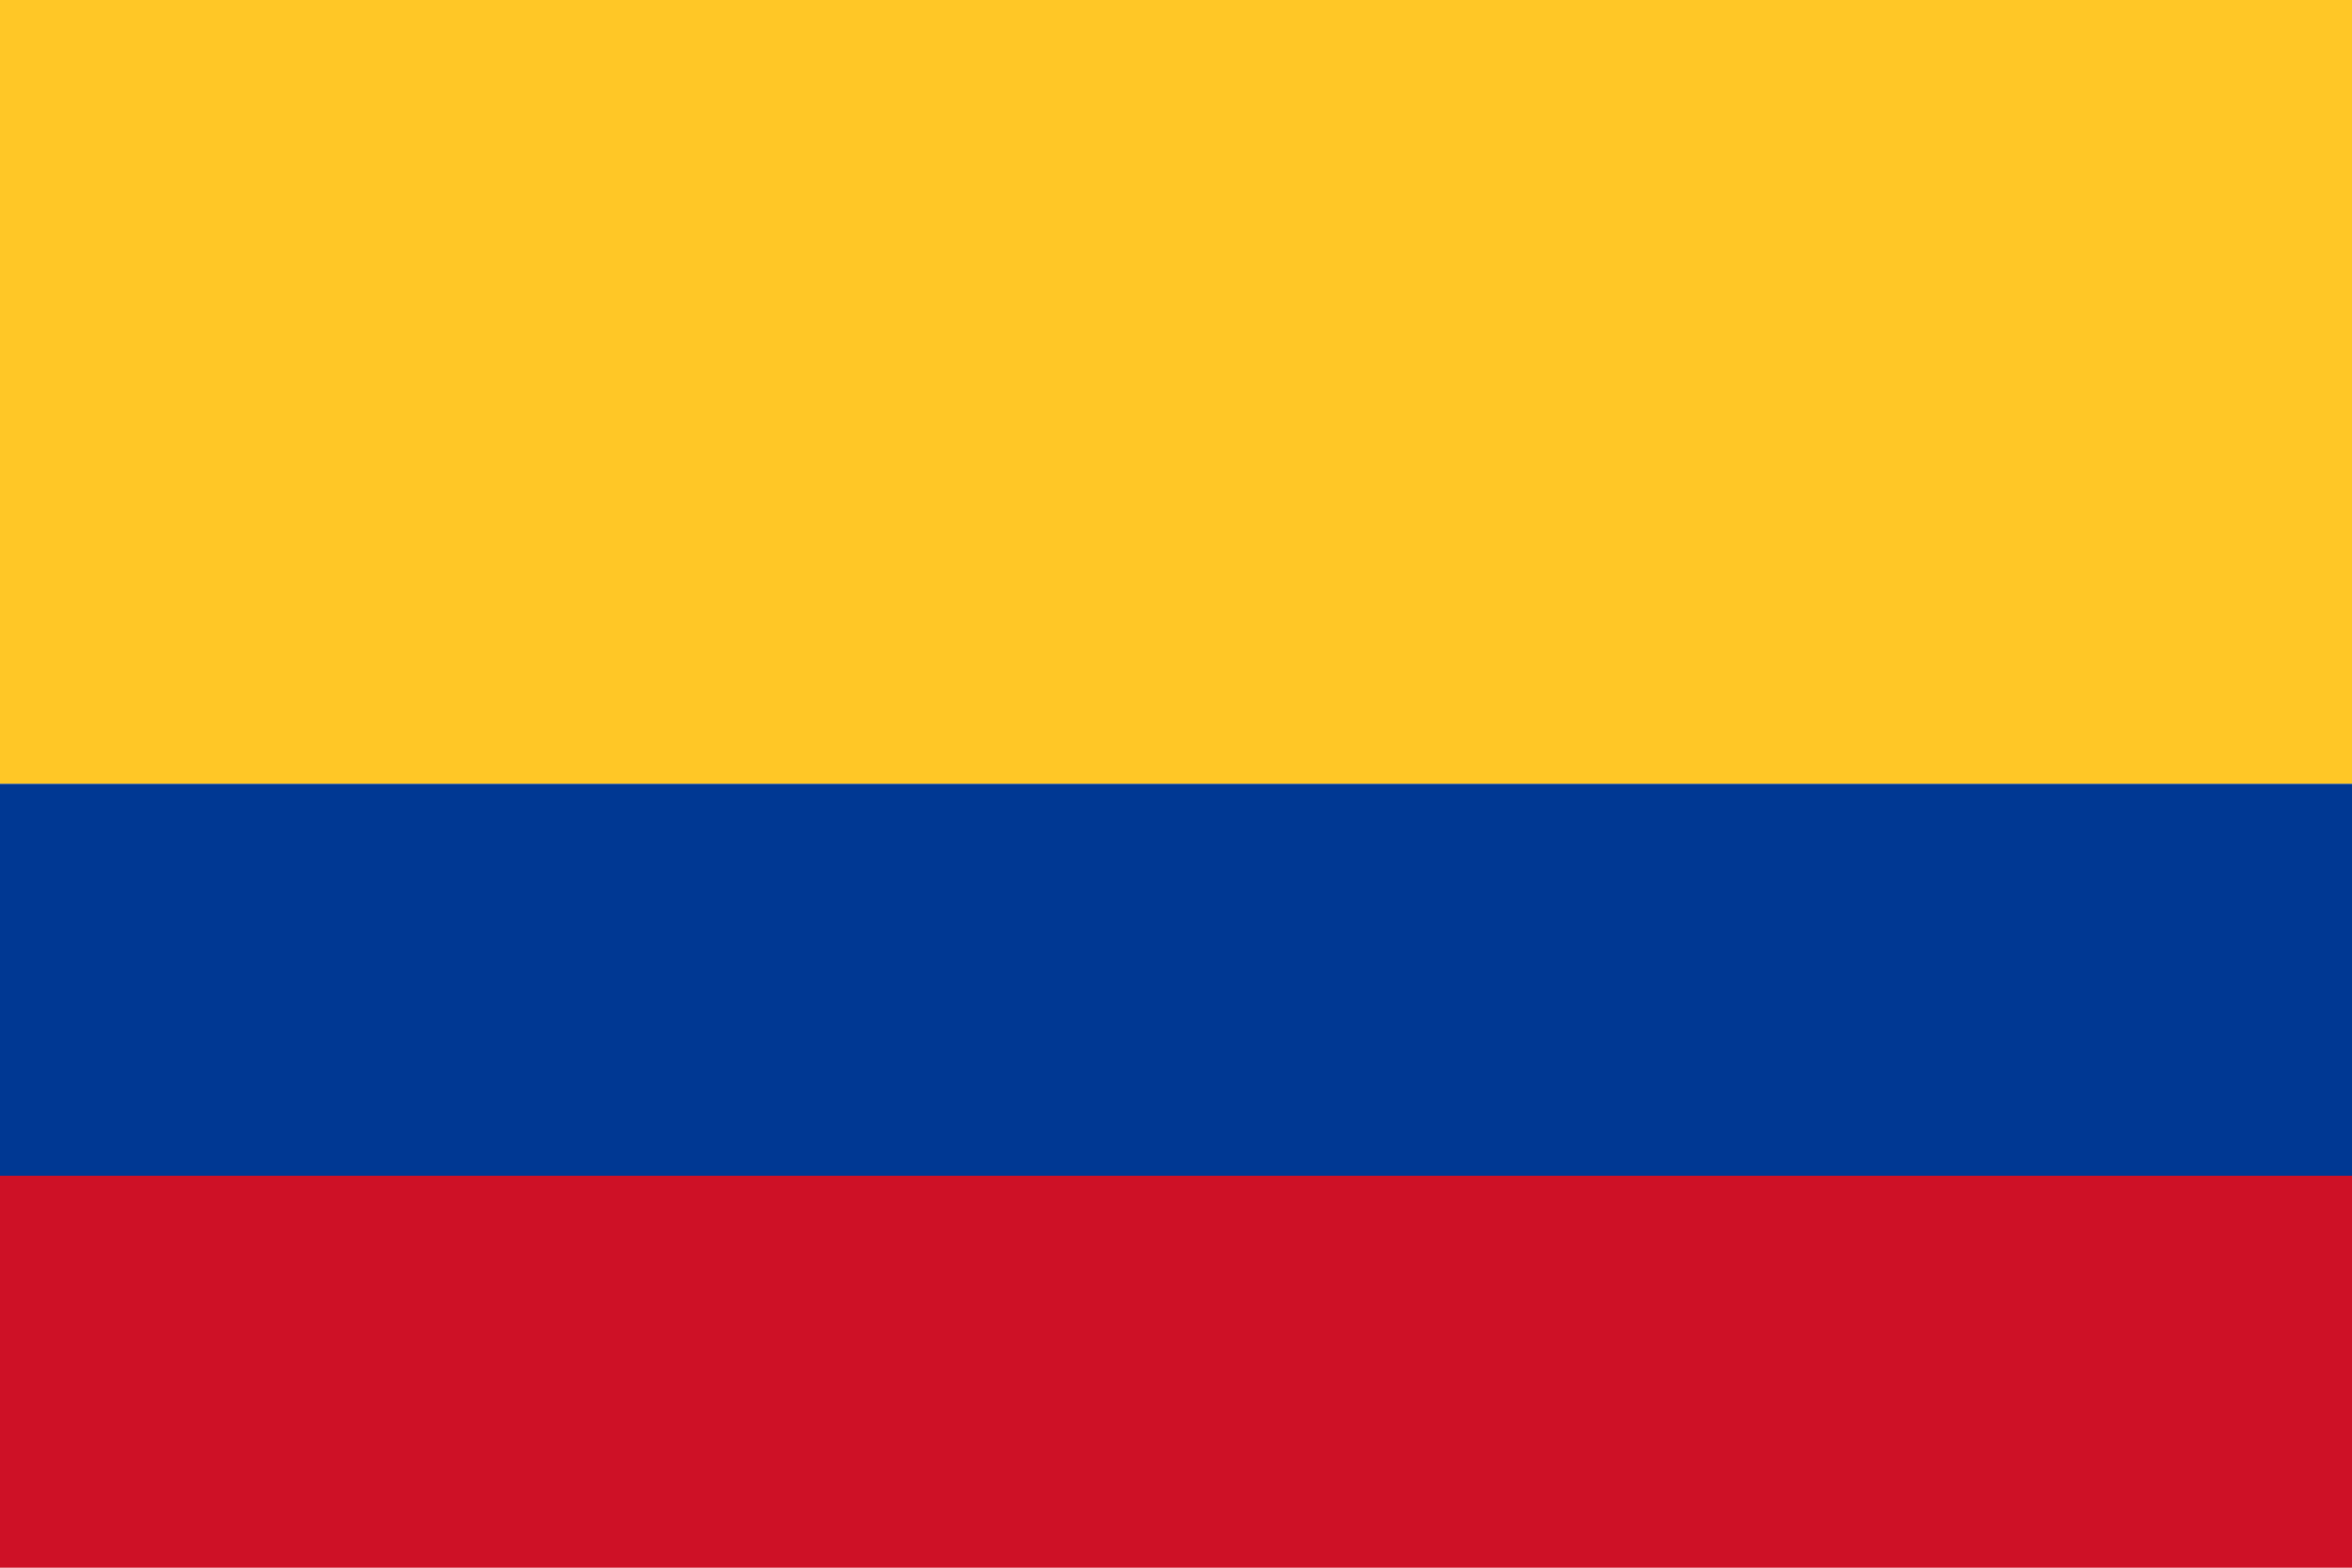 <svg xmlns="http://www.w3.org/2000/svg" viewBox="0 0 150 100">
	<path fill="#FFC726" d="M0 0h150v50H0z"/>
	<path fill="#003893" d="M0 50h150v25H0z"/>
	<path fill="#CE1126" d="M0 75h150v25H0z"/>
</svg>